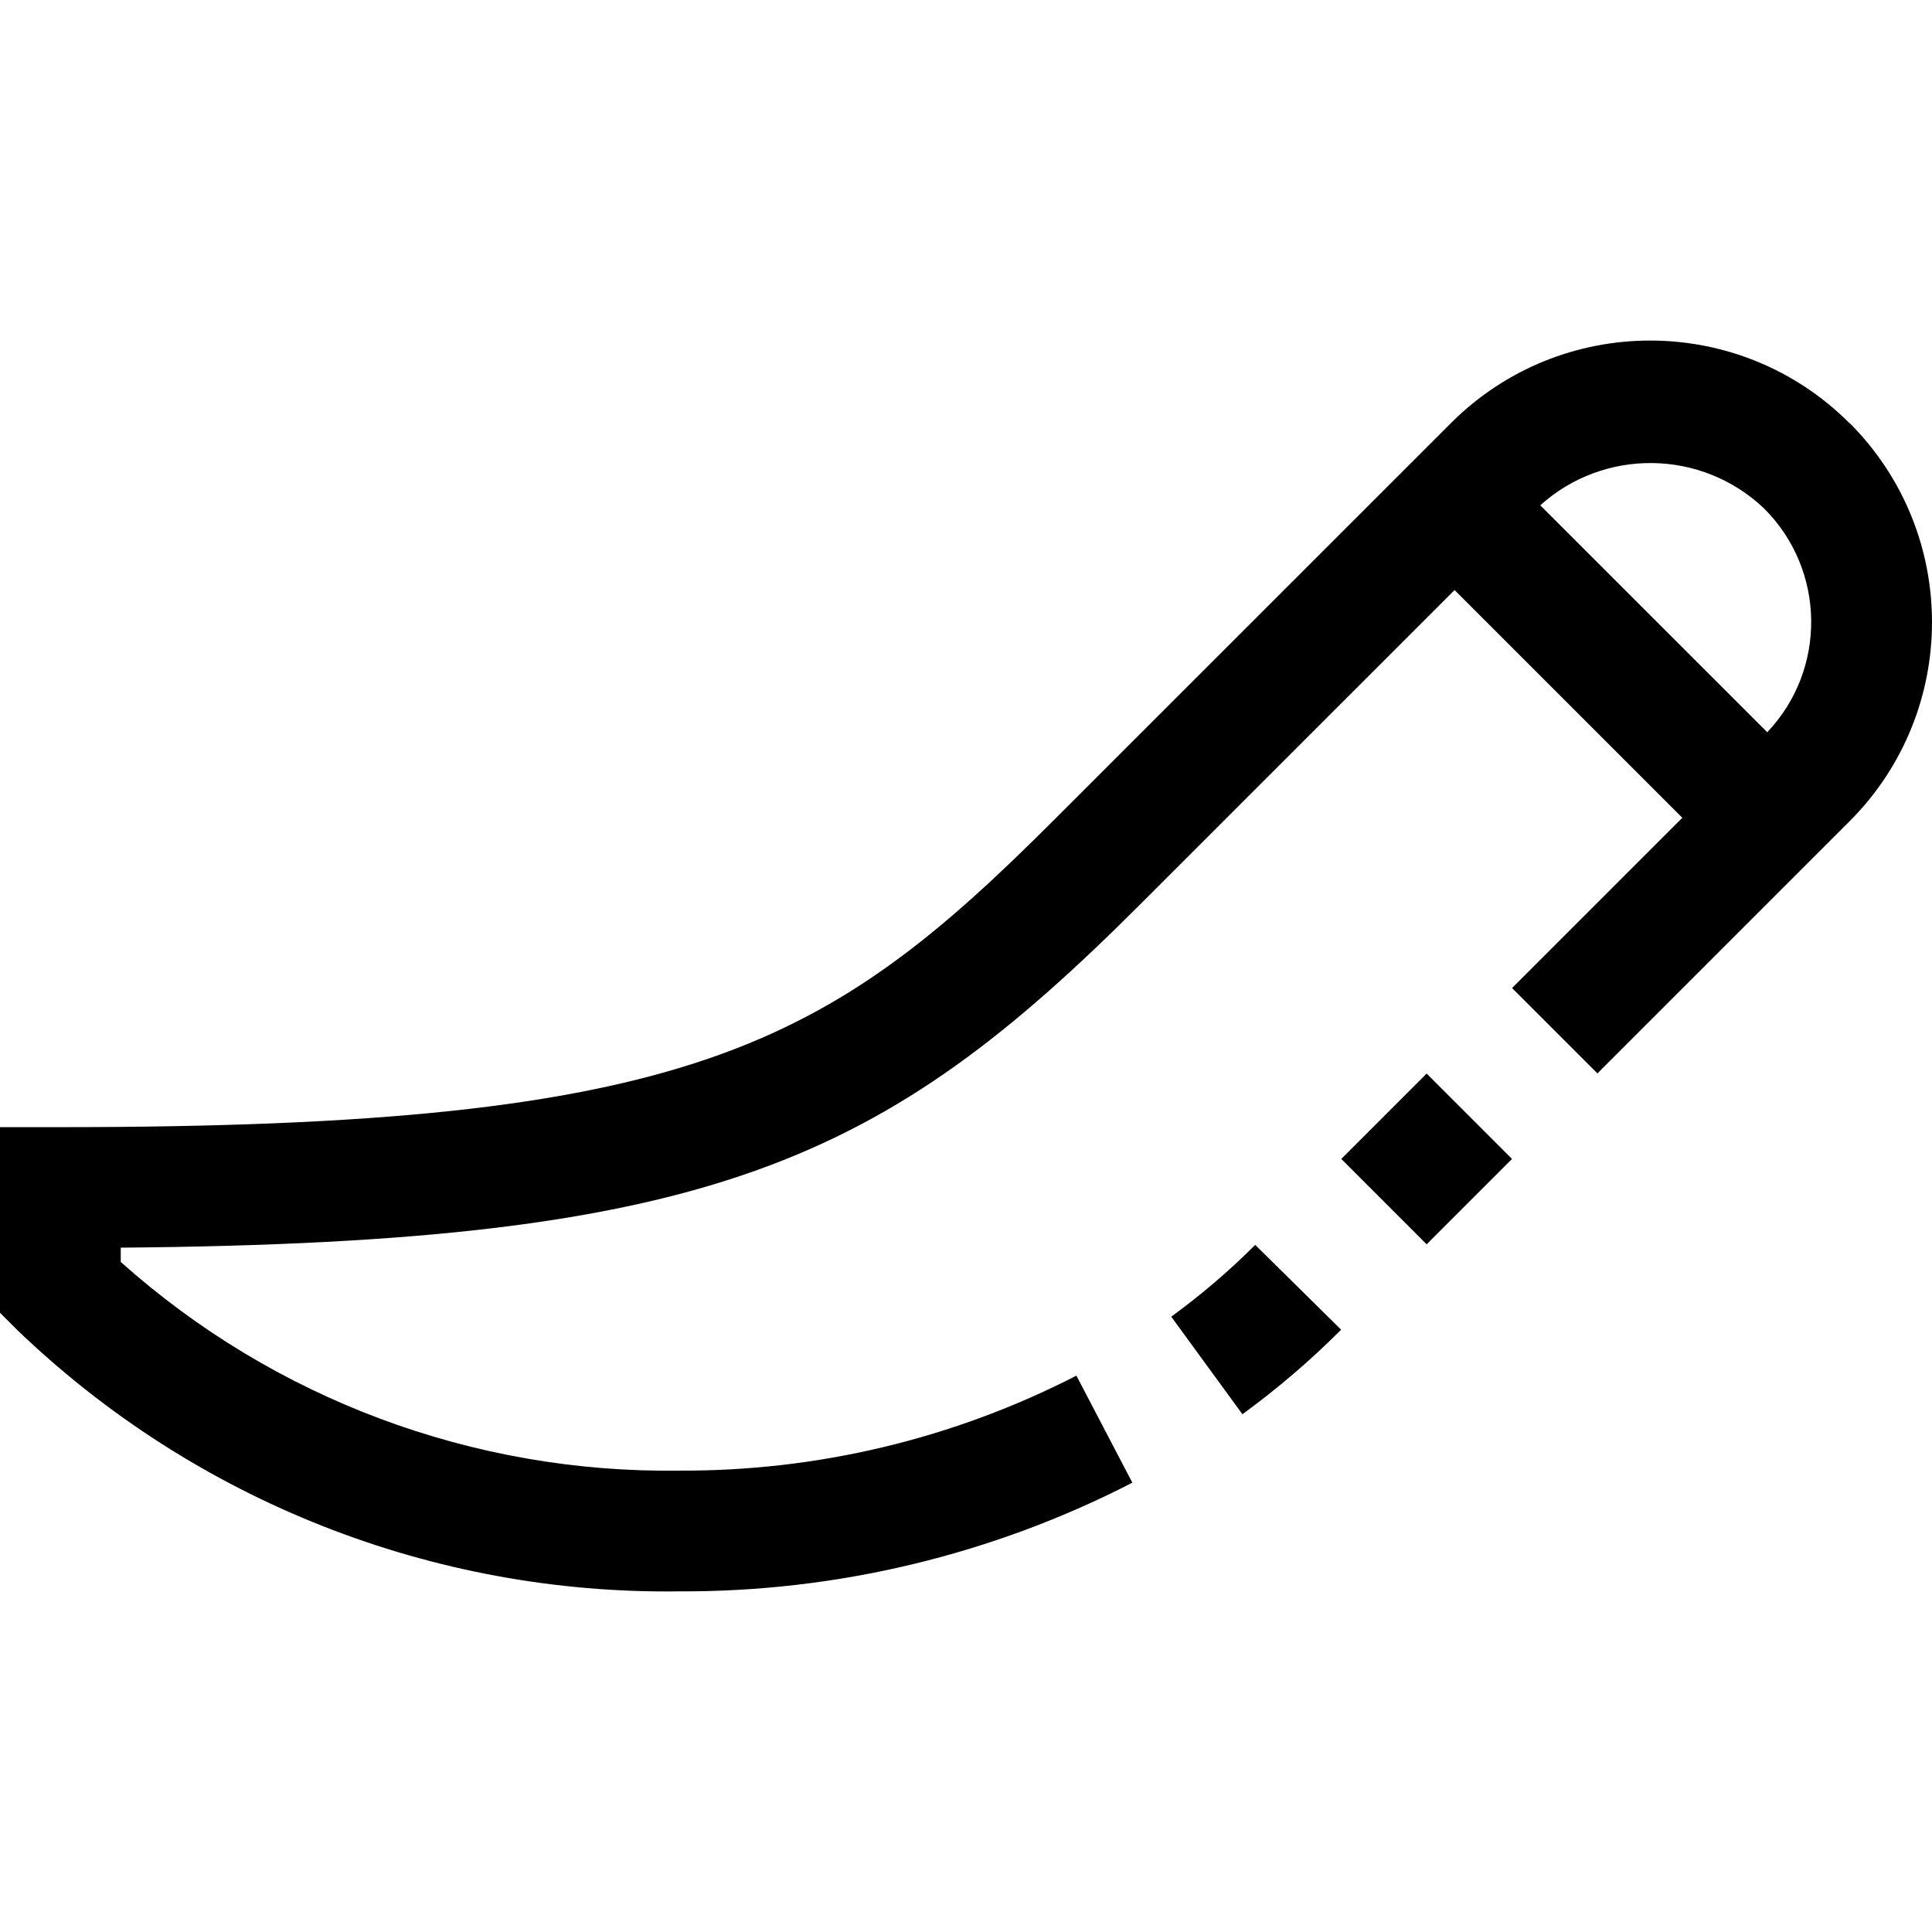 <?xml version="1.0" encoding="iso-8859-1"?>
<!-- Generator: Adobe Illustrator 19.0.0, SVG Export Plug-In . SVG Version: 6.00 Build 0)  -->
<svg version="1.1" id="Capa_1" xmlns="http://www.w3.org/2000/svg" xmlns:xlink="http://www.w3.org/1999/xlink" x="0px" y="0px"
	 viewBox="0 0 512.014 512.014" style="enable-background:new 0 0 512.014 512.014;" xml:space="preserve">
<g>
	<g>
		<g>
			<rect x="362.078" y="291.064" transform="matrix(-0.707 -0.707 0.707 -0.707 428.292 791.534)" width="32" height="32"/>
			<path d="M310.4,348.939l18.864,25.856c9.289-6.775,18.035-14.265,26.16-22.4l-22.768-22.48
				C325.744,336.826,318.303,343.186,310.4,348.939z"/>
			<path d="M490.144,112.075l-0.016,0.048c-29.161-29.16-76.439-29.16-105.6,0L279.76,216.875
				c-60.56,60.624-96.736,81.84-263.76,81.84H0v49.184l4.688,4.688c47.076,45.188,110.048,70.029,175.296,69.152
				c41.769,0.183,82.968-9.695,120.112-28.8l-14.832-28.368c-32.562,16.726-68.674,25.359-105.28,25.168
				C125.469,390.505,72.654,370.77,32,334.443v-3.792c156.56-1.312,202-22.752,270.4-91.2l83.088-83.072l60.352,60.352l-45.12,45.12
				l22.624,22.624l66.8-66.8C519.304,188.514,519.304,141.236,490.144,112.075z M468.352,194.059l-60.16-60.144
				c16.957-15.248,42.79-14.885,59.312,0.832C483.829,151.014,484.205,177.331,468.352,194.059z"/>
		</g>
	</g>
</g>
<g>
</g>
<g>
</g>
<g>
</g>
<g>
</g>
<g>
</g>
<g>
</g>
<g>
</g>
<g>
</g>
<g>
</g>
<g>
</g>
<g>
</g>
<g>
</g>
<g>
</g>
<g>
</g>
<g>
</g>
</svg>
